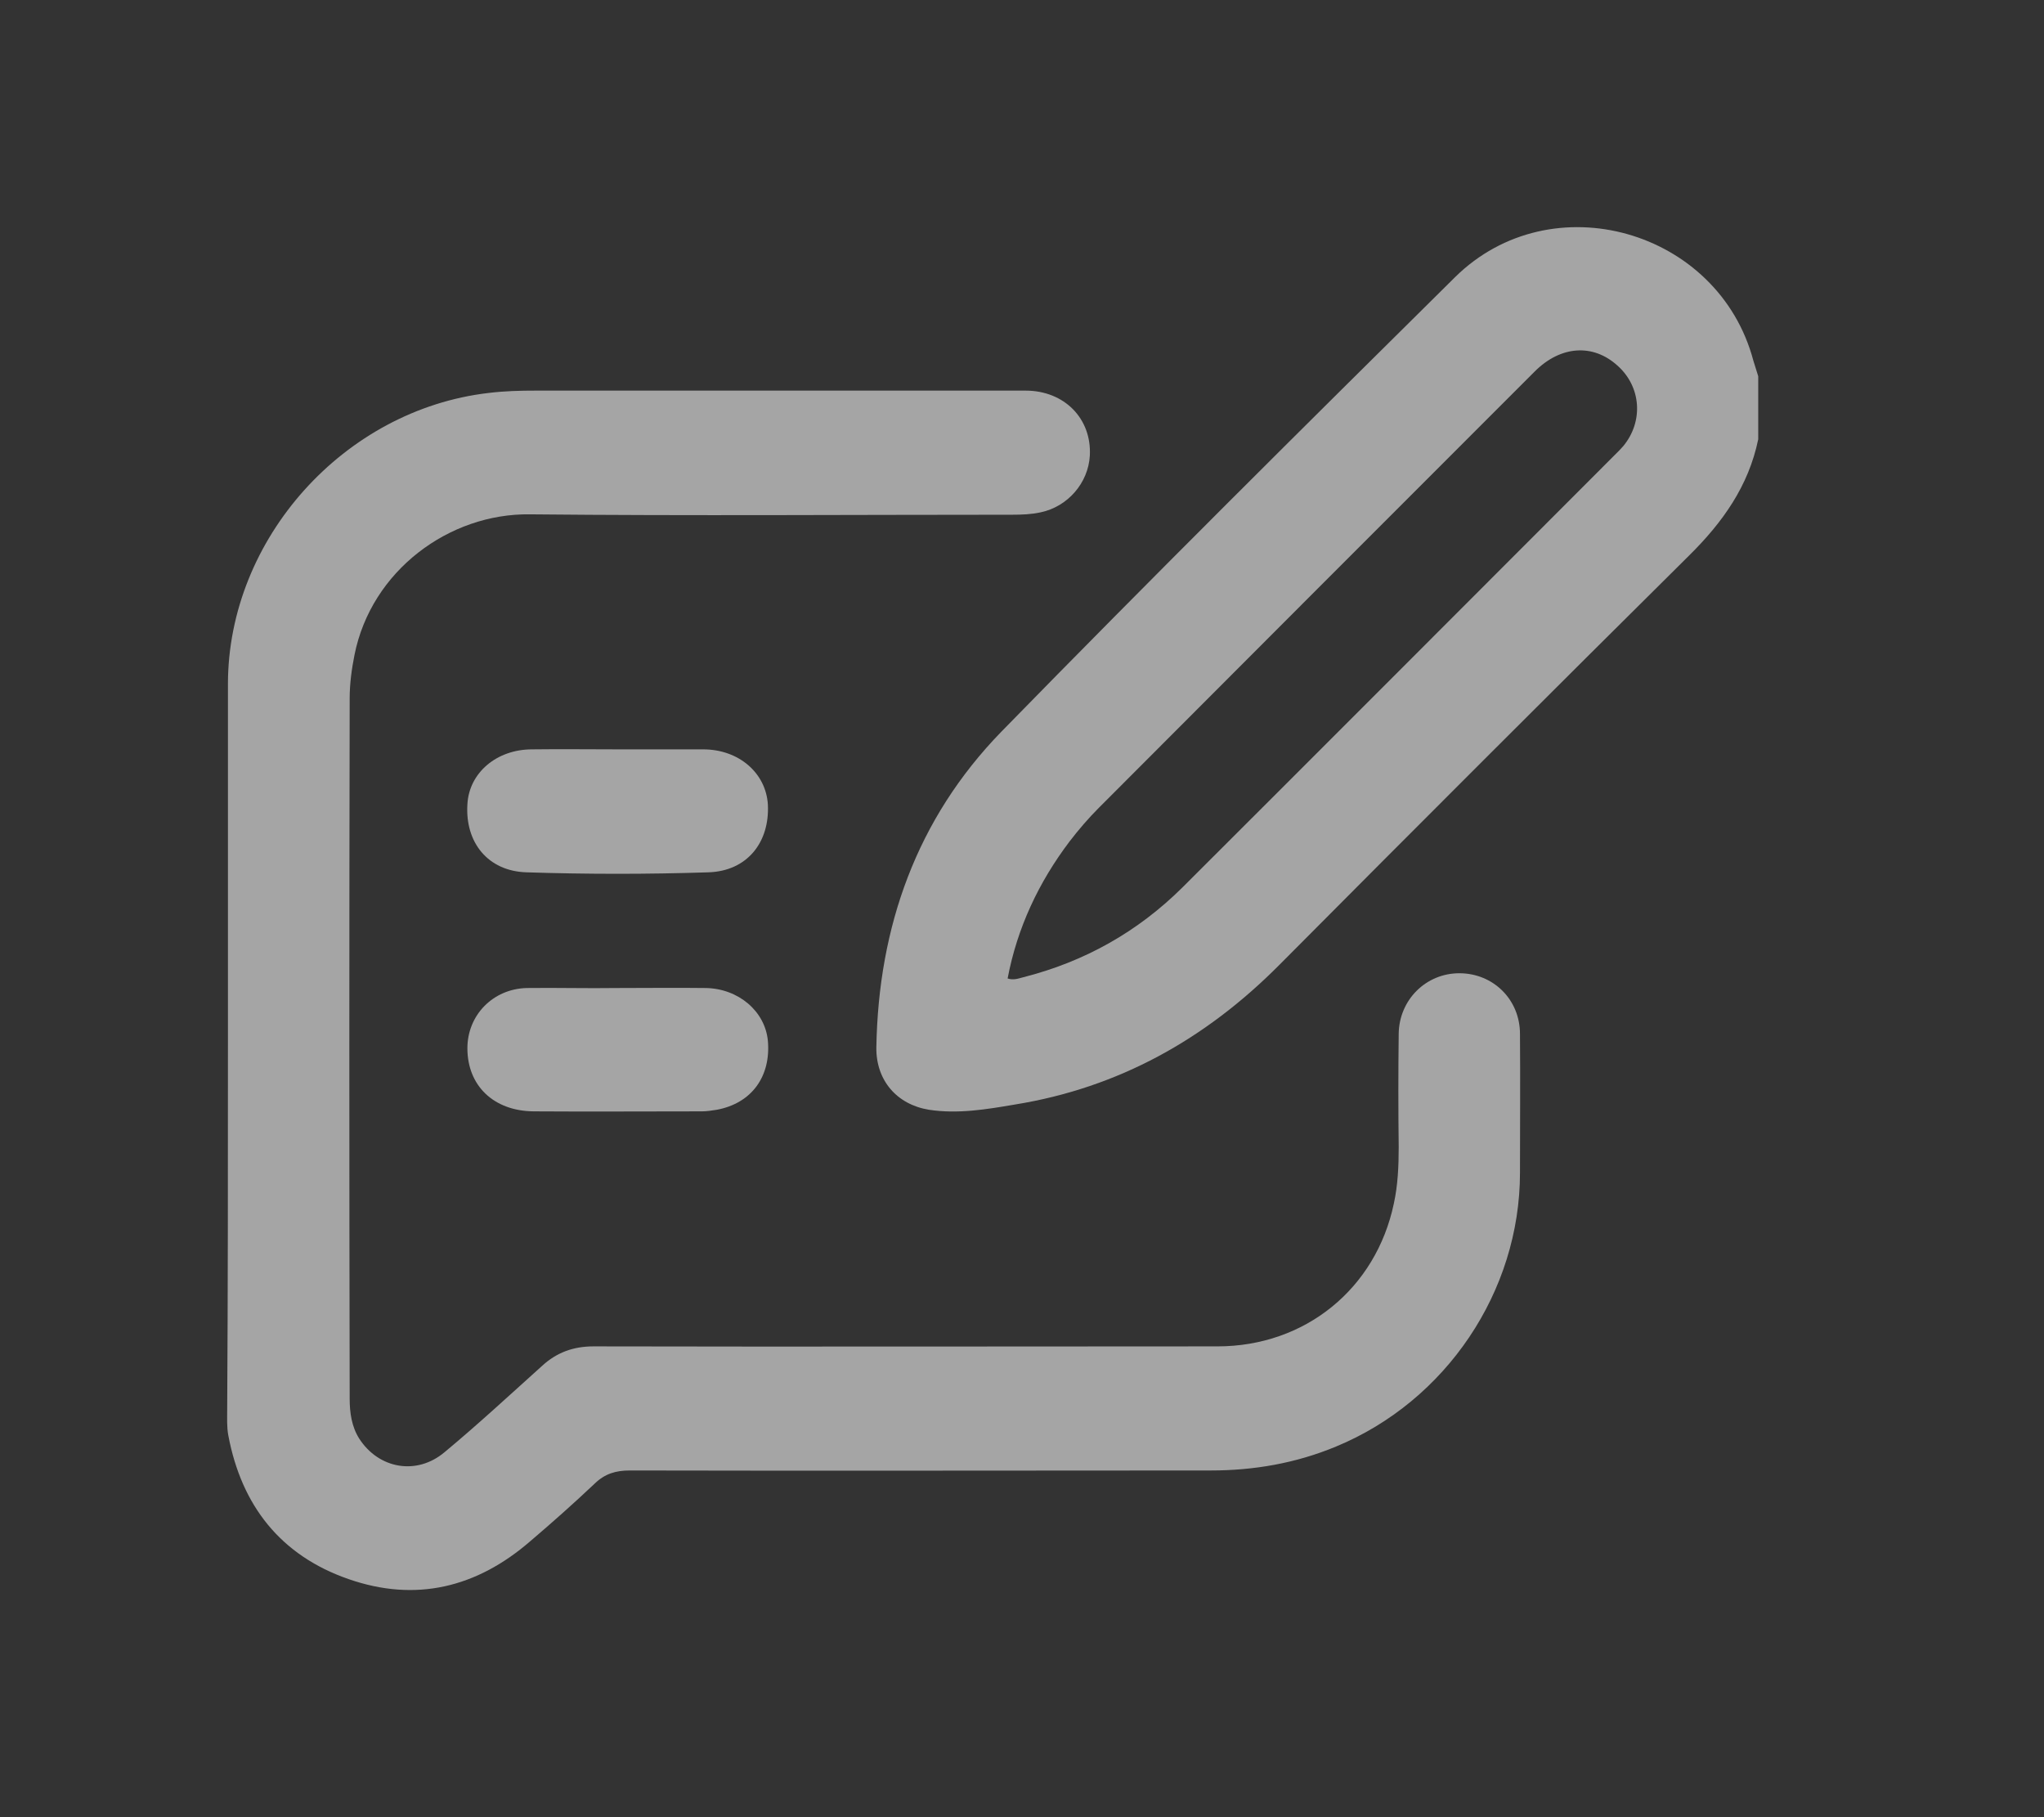 <svg width="27" height="24" viewBox="0 0 27 24" fill="none" xmlns="http://www.w3.org/2000/svg">
<rect x="0" y="0" width="27" height="24" fill="#333333" stroke="none"/>
<path d="M23.225 5.802C23.098 6.419 22.756 6.898 22.313 7.336C20.5 9.133 18.697 10.936 16.9 12.743C15.925 13.724 14.776 14.367 13.405 14.588C13.031 14.652 12.652 14.715 12.272 14.657C11.845 14.588 11.571 14.267 11.576 13.835C11.603 12.238 12.109 10.814 13.226 9.665C15.203 7.641 17.211 5.649 19.219 3.662C20.494 2.402 22.703 3.035 23.161 4.764C23.183 4.832 23.204 4.901 23.225 4.969C23.225 5.254 23.225 5.528 23.225 5.802ZM13.31 12.923C13.389 12.949 13.453 12.923 13.516 12.907C14.328 12.701 15.029 12.306 15.619 11.721C17.527 9.818 19.43 7.91 21.332 6.007C21.369 5.971 21.406 5.934 21.443 5.891C21.712 5.565 21.68 5.106 21.364 4.827C21.043 4.537 20.616 4.563 20.273 4.906C18.355 6.824 16.436 8.743 14.517 10.667C14.38 10.804 14.248 10.957 14.127 11.115C13.721 11.652 13.437 12.253 13.31 12.923Z" fill="white" fill-opacity="0.56"/>
<path d="M3.011 13.803C3.011 12.211 3.011 10.619 3.011 9.027C3.016 7.114 4.545 5.412 6.453 5.19C6.664 5.164 6.869 5.159 7.08 5.159C9.236 5.159 11.392 5.159 13.547 5.159C14.059 5.159 14.422 5.528 14.396 6.018C14.375 6.382 14.101 6.692 13.748 6.766C13.627 6.793 13.5 6.798 13.373 6.798C11.249 6.798 9.125 6.814 7.001 6.793C5.936 6.777 4.903 7.536 4.682 8.653C4.645 8.838 4.619 9.033 4.619 9.222C4.613 12.306 4.613 15.389 4.619 18.473C4.619 18.657 4.645 18.842 4.745 19C5.003 19.4 5.504 19.49 5.873 19.179C6.311 18.815 6.732 18.425 7.159 18.041C7.354 17.861 7.576 17.782 7.839 17.782C10.585 17.788 13.337 17.782 16.083 17.782C17.237 17.782 18.175 17.023 18.412 15.895C18.465 15.653 18.476 15.4 18.476 15.152C18.47 14.651 18.47 14.151 18.476 13.655C18.481 13.207 18.834 12.854 19.277 12.854C19.725 12.854 20.078 13.202 20.078 13.655C20.083 14.267 20.078 14.878 20.078 15.489C20.078 17.055 19.103 18.504 17.648 19.105C17.116 19.326 16.562 19.421 15.993 19.421C13.437 19.421 10.88 19.427 8.319 19.421C8.134 19.421 7.992 19.464 7.86 19.59C7.581 19.854 7.296 20.107 7.006 20.354C6.3 20.966 5.494 21.166 4.603 20.855C3.707 20.544 3.19 19.885 3.016 18.958C2.995 18.847 3.001 18.736 3.001 18.625C3.011 17.013 3.011 15.41 3.011 13.803Z" fill="white" fill-opacity="0.56"/>
<path d="M8.166 9.897C8.541 9.897 8.915 9.897 9.289 9.897C9.758 9.897 10.117 10.208 10.143 10.624C10.169 11.125 9.869 11.505 9.358 11.521C8.557 11.547 7.755 11.547 6.954 11.521C6.443 11.505 6.143 11.125 6.174 10.624C6.195 10.208 6.559 9.897 7.028 9.897C7.402 9.892 7.782 9.897 8.166 9.897Z" fill="white" fill-opacity="0.56"/>
<path d="M8.156 13.049C8.546 13.049 8.93 13.044 9.32 13.049C9.753 13.055 10.106 13.355 10.143 13.745C10.185 14.219 9.927 14.572 9.468 14.657C9.405 14.667 9.336 14.678 9.273 14.678C8.53 14.678 7.787 14.683 7.049 14.678C6.516 14.673 6.174 14.335 6.174 13.845C6.174 13.408 6.511 13.06 6.959 13.049C7.354 13.044 7.755 13.055 8.156 13.049Z" fill="white" fill-opacity="0.56"/>
</svg>

